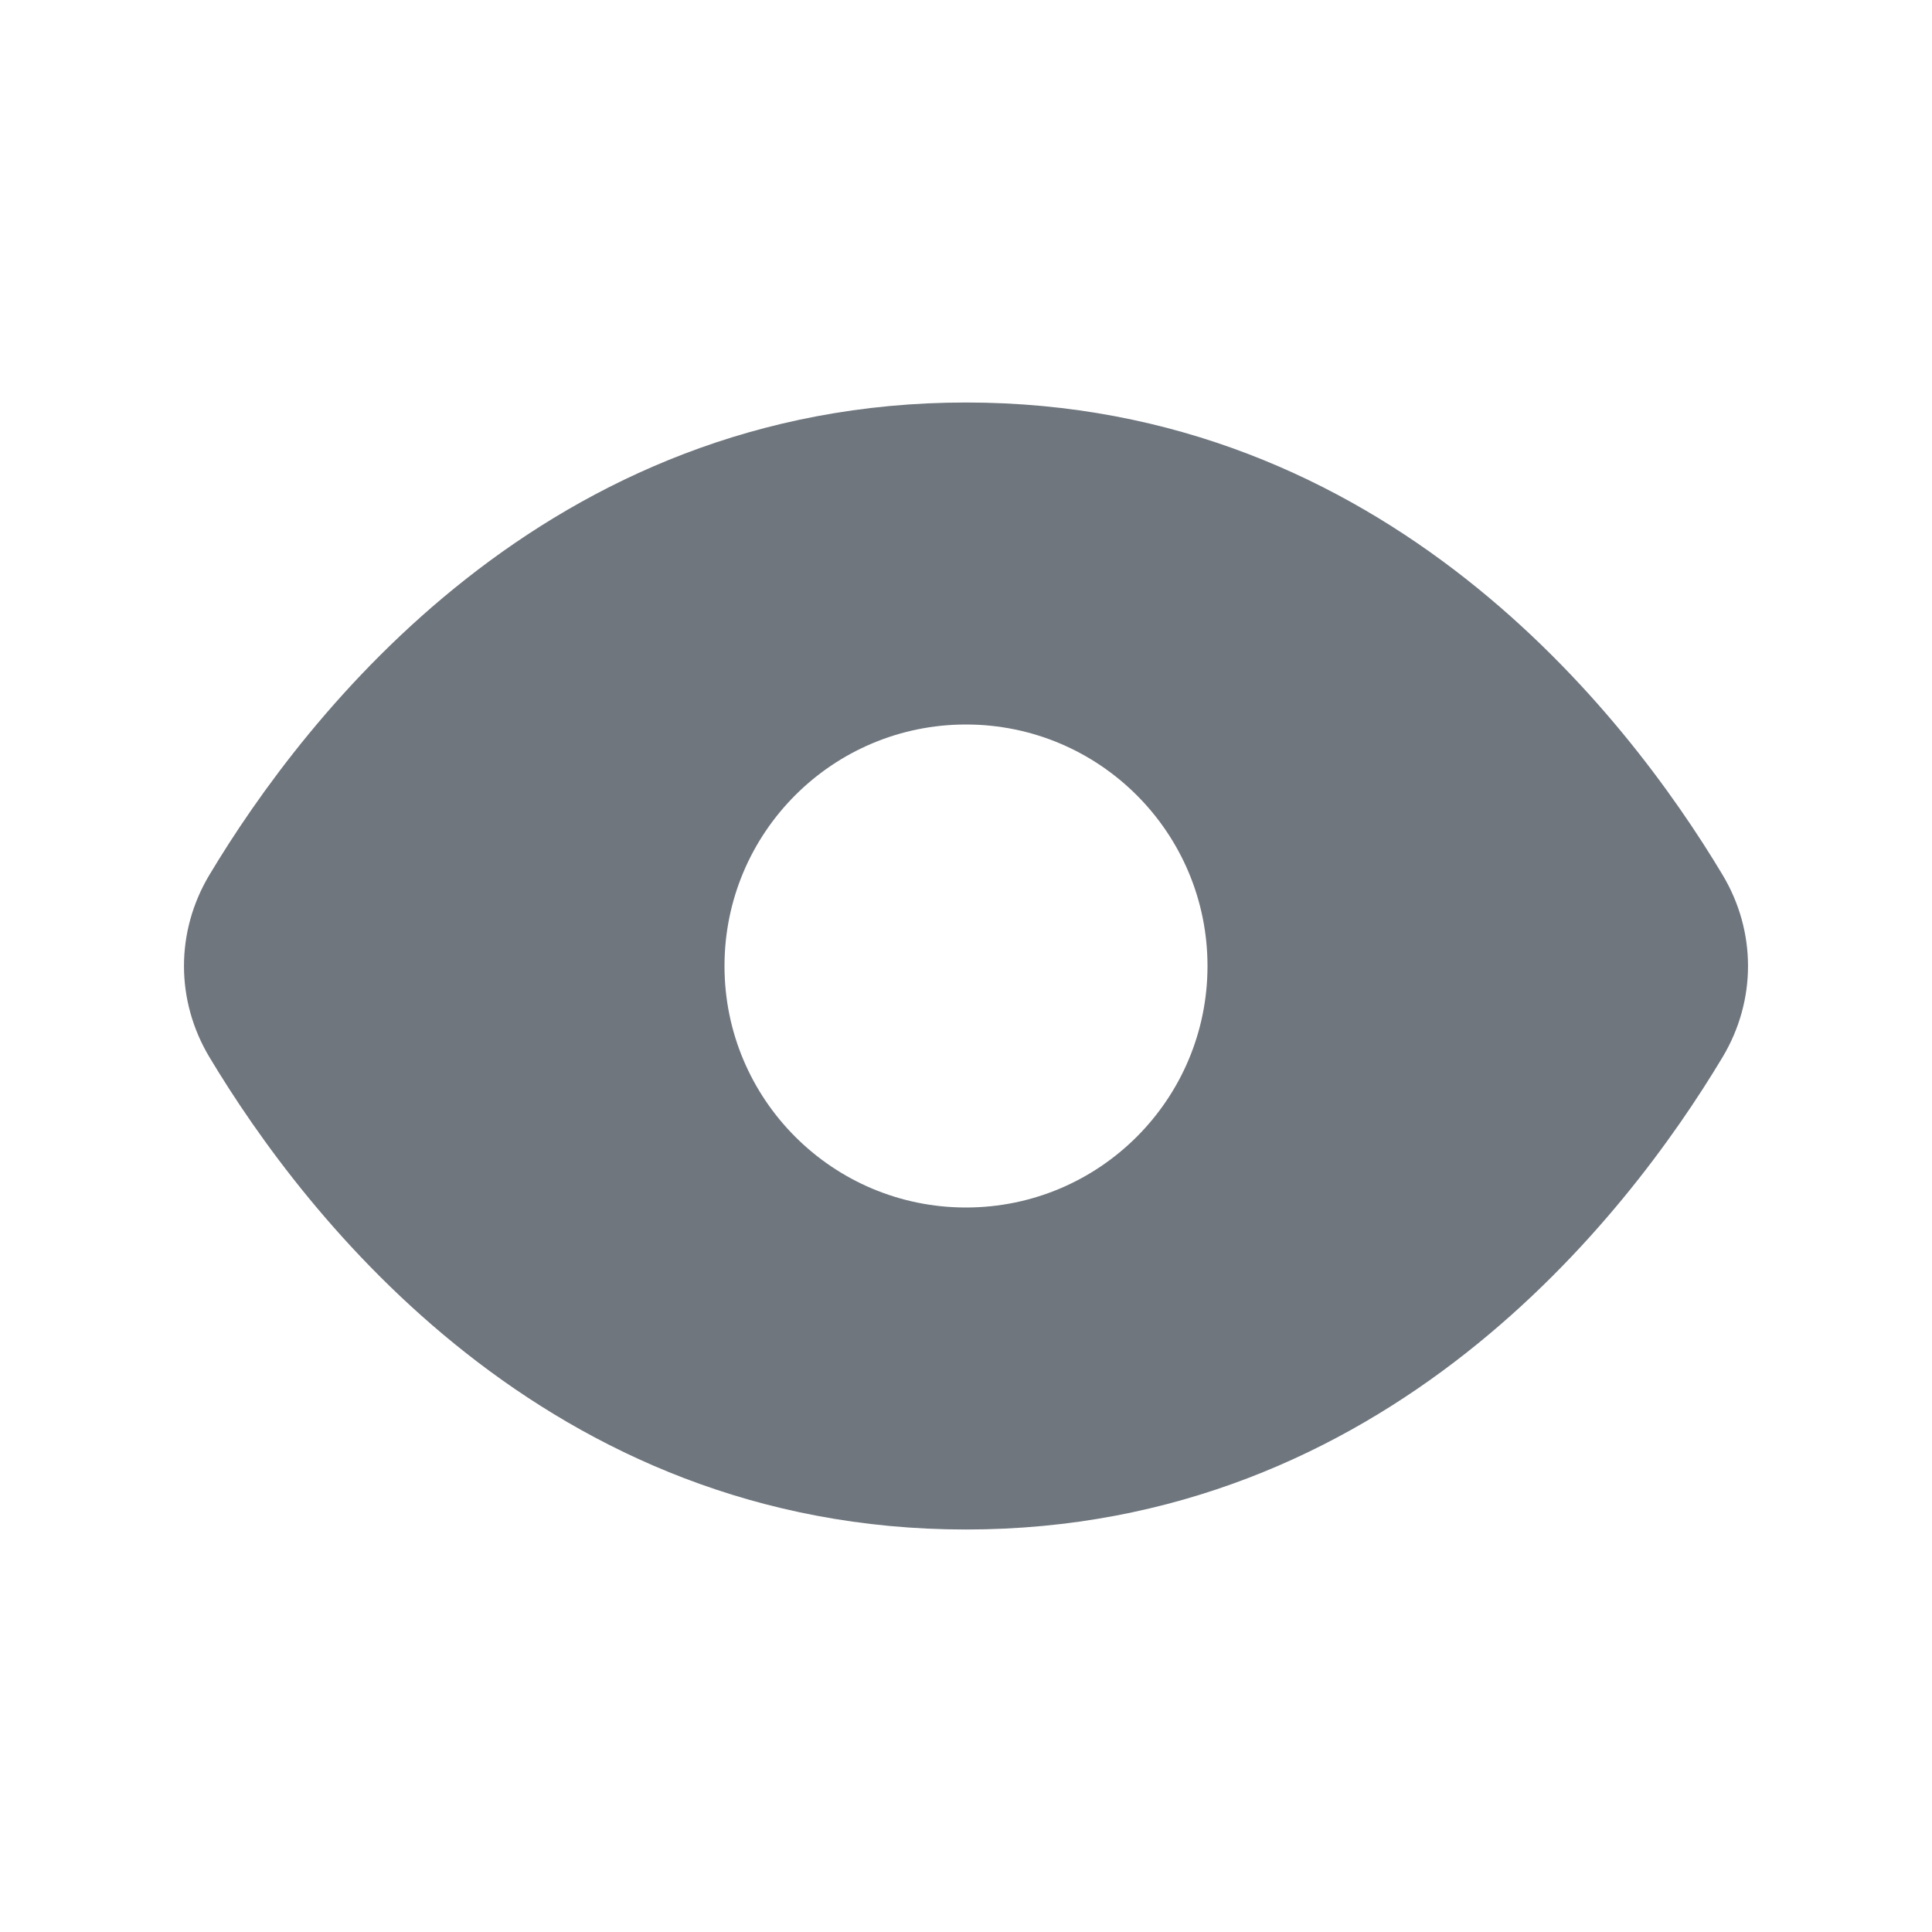 <svg width="24" height="24" viewBox="0 0 24 24" fill="none" xmlns="http://www.w3.org/2000/svg">
<path fill-rule="evenodd" clip-rule="evenodd" d="M21.398 13.133C20.21 15.115 17.215 19 12 19C6.785 19 3.79 15.115 2.602 13.133C2.18 12.429 2.18 11.571 2.602 10.867C3.79 8.885 6.785 5 12 5C17.215 5 20.21 8.885 21.398 10.867C21.82 11.571 21.82 12.429 21.398 13.133ZM12 15C13.657 15 15 13.657 15 12C15 10.343 13.657 9 12 9C10.343 9 9 10.343 9 12C9 13.657 10.343 15 12 15Z" fill="#6F767E"/>
</svg>
